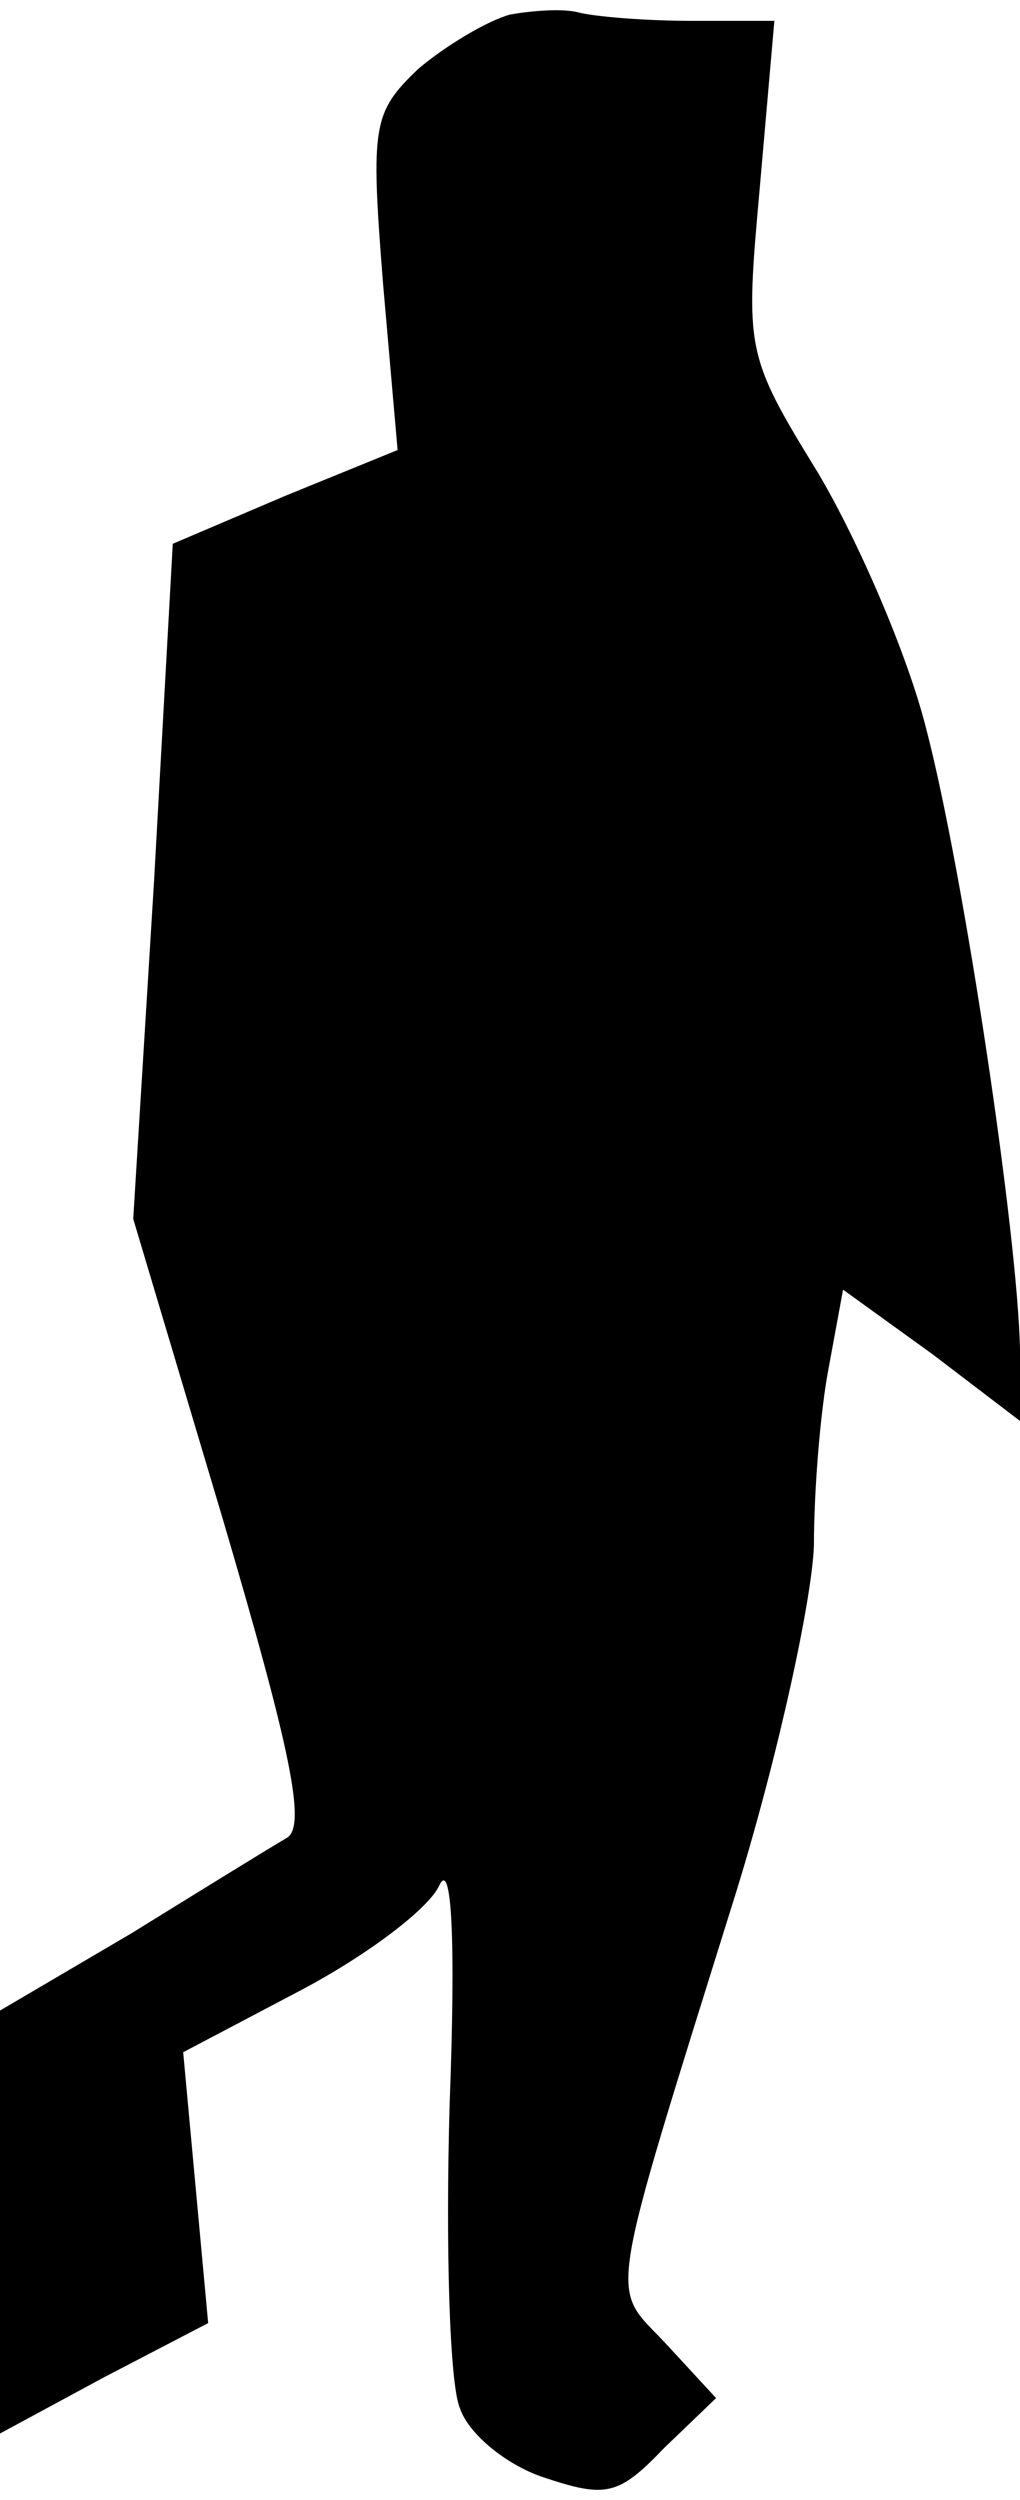 <?xml version="1.0" standalone="no"?>
<!DOCTYPE svg PUBLIC "-//W3C//DTD SVG 20010904//EN"
 "http://www.w3.org/TR/2001/REC-SVG-20010904/DTD/svg10.dtd">
<svg version="1.0" xmlns="http://www.w3.org/2000/svg"
 width="49pt" height="120pt" viewBox="0 0 49 120"
 preserveAspectRatio="xMidYMid meet">
<g transform="translate(0,120) scale(0.1,-0.1)"
fill="#000000" stroke="none">
<path fill="#000000" stroke="none" d="M245 1193 c-11 -3 -31 -15 -44 -26 -22
-21 -23 -27 -17 -103 l7 -80 -54 -22 -54 -23 -9 -162 -10 -162 43 -144 c33
-112 40 -147 31 -153 -7 -4 -41 -25 -75 -46 l-63 -37 0 -101 0 -102 50 27 50
26 -6 65 -6 65 57 30 c32 17 61 39 66 50 6 13 8 -26 5 -105 -2 -69 0 -135 5
-146 4 -12 22 -27 40 -33 30 -10 36 -9 58 14 l25 24 -24 26 c-27 29 -30 13 34
218 20 65 36 139 37 165 0 26 3 64 7 85 l7 38 43 -31 42 -32 0 34 c-1 55 -27
229 -45 298 -9 36 -33 91 -52 123 -35 57 -35 59 -28 137 l7 80 -40 0 c-22 0
-46 2 -54 4 -7 2 -22 1 -33 -1z"/>
</g>
</svg>
